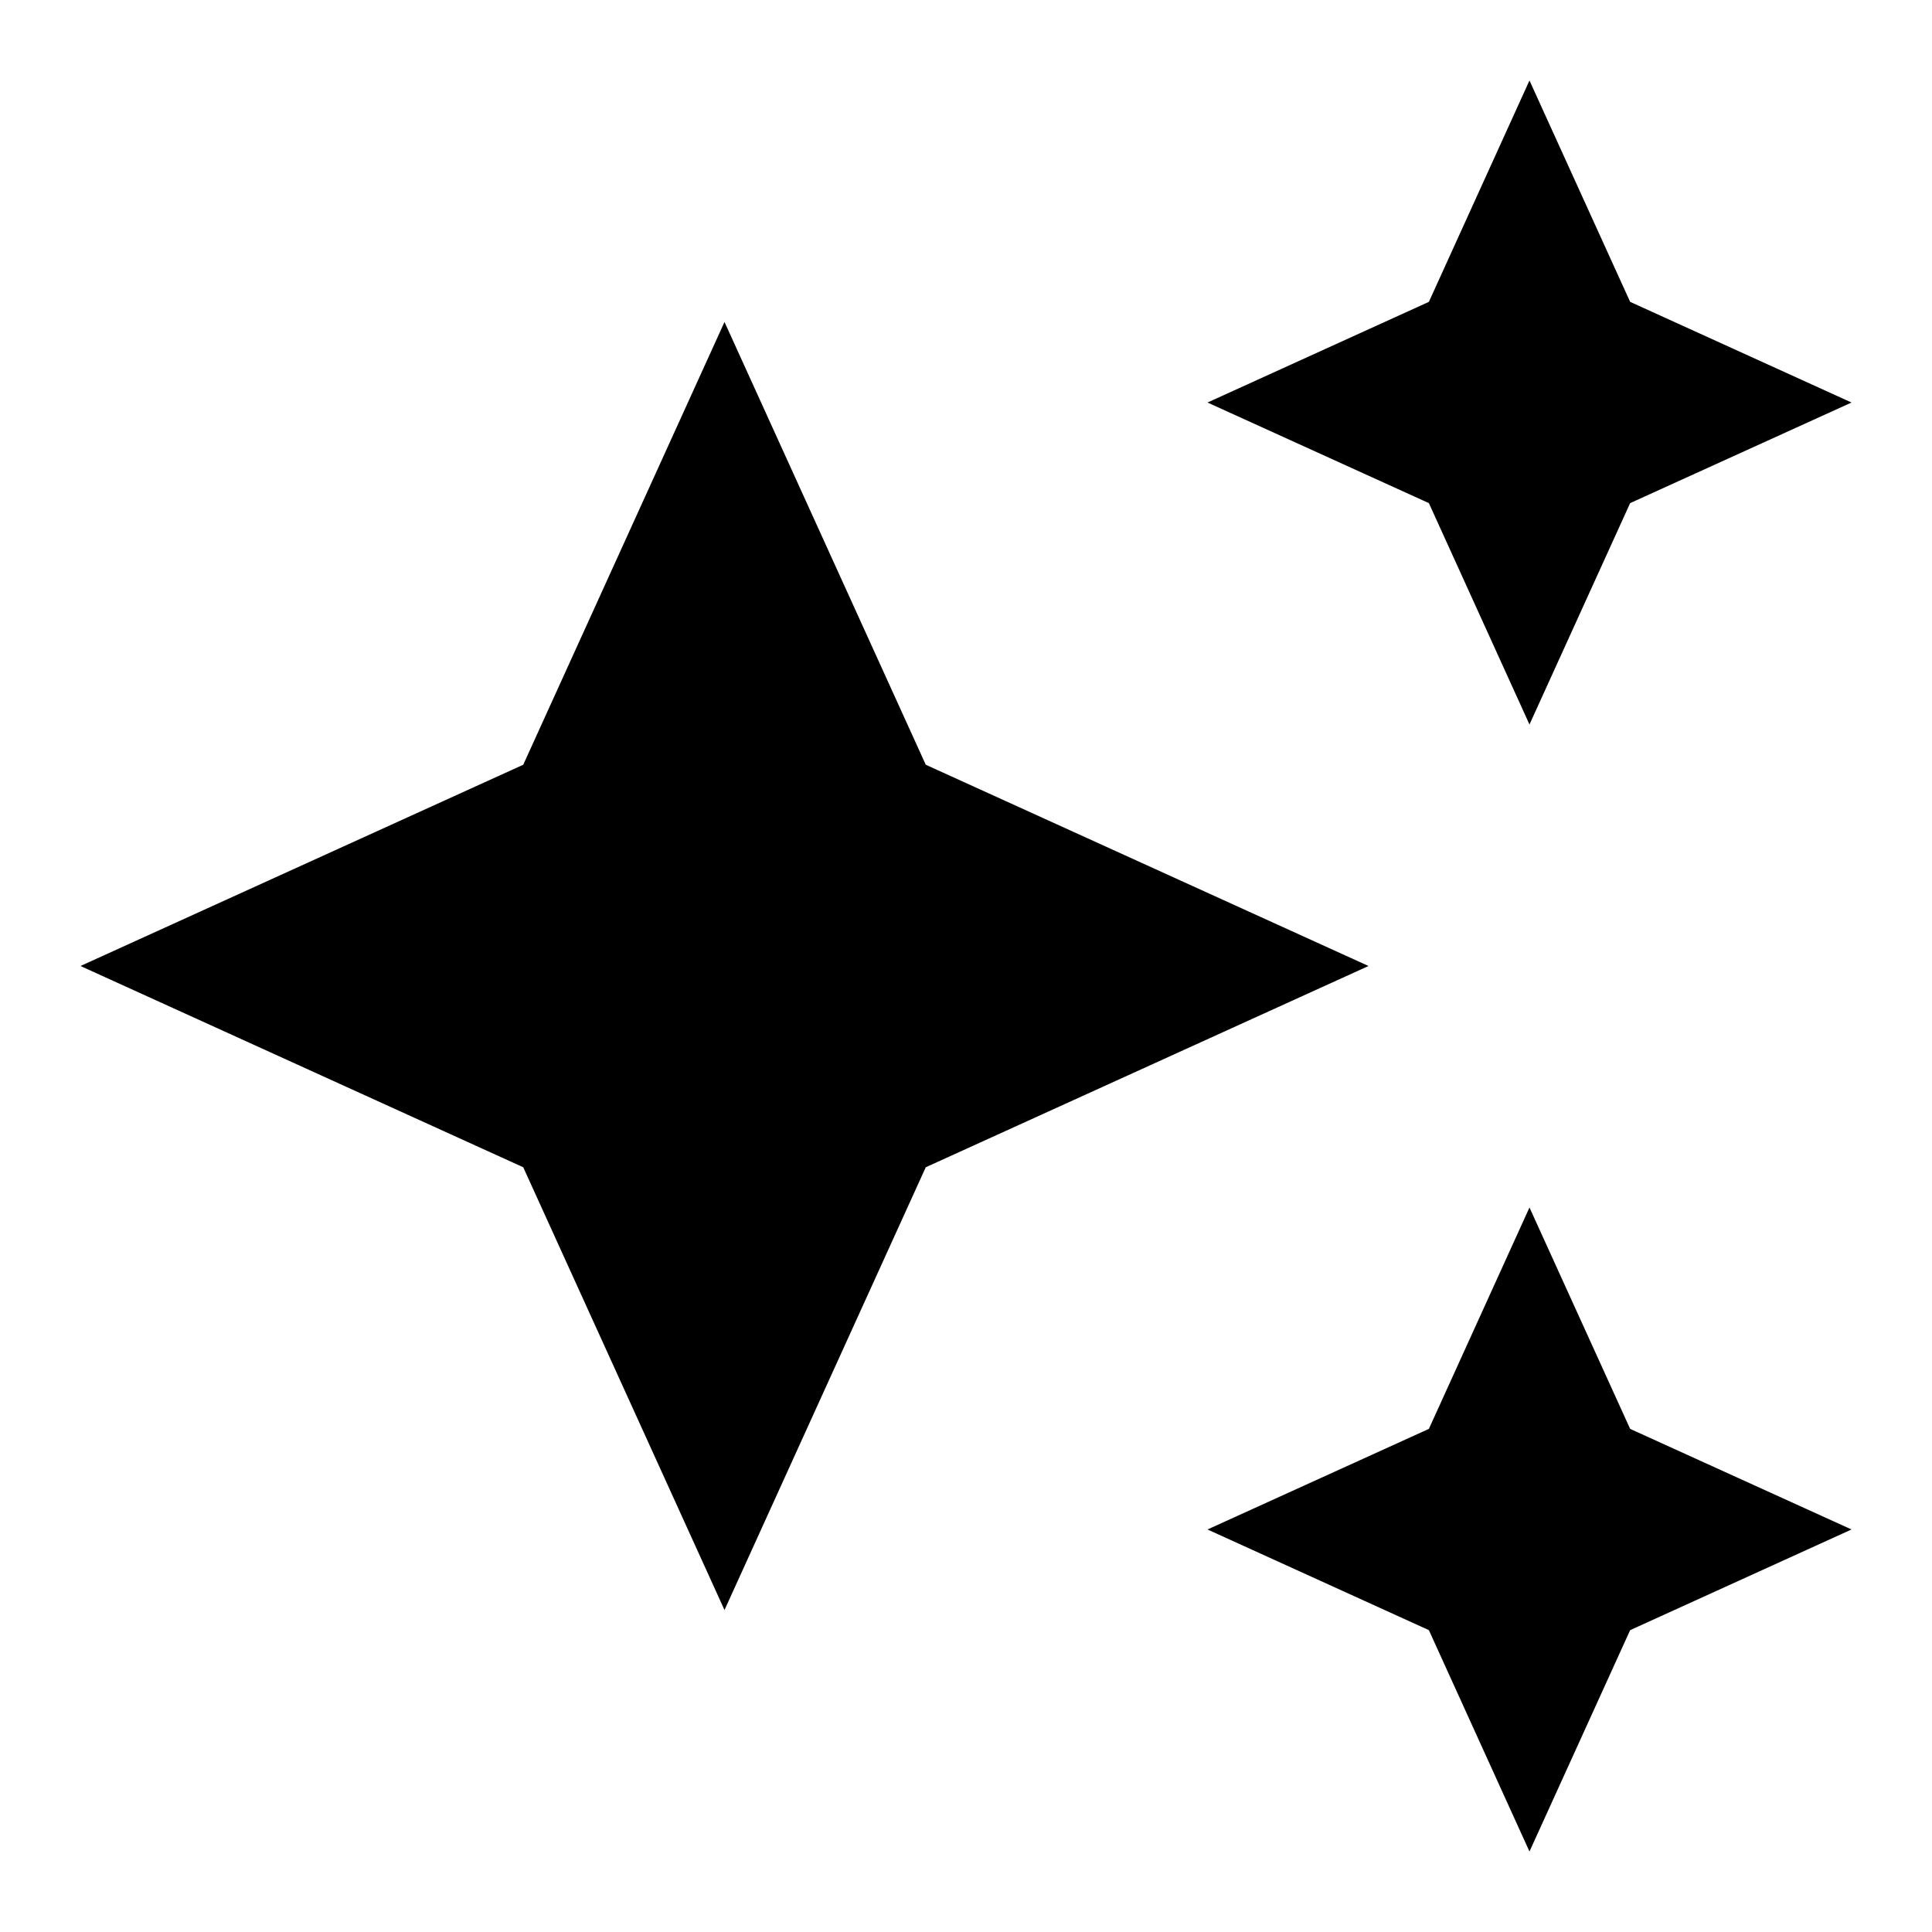 <svg width="29" height="29" viewBox="0 0 29 29" fill="none" xmlns="http://www.w3.org/2000/svg">
<path d="M22.958 10.875L24.469 7.552L27.792 6.042L24.469 4.531L22.958 1.208L21.448 4.531L18.125 6.042L21.448 7.552L22.958 10.875ZM13.896 11.479L10.875 4.833L7.854 11.479L1.208 14.5L7.854 17.521L10.875 24.167L13.896 17.521L20.542 14.5L13.896 11.479ZM22.958 18.125L21.448 21.448L18.125 22.958L21.448 24.469L22.958 27.792L24.469 24.469L27.792 22.958L24.469 21.448L22.958 18.125Z" fill="black"/>
</svg>
